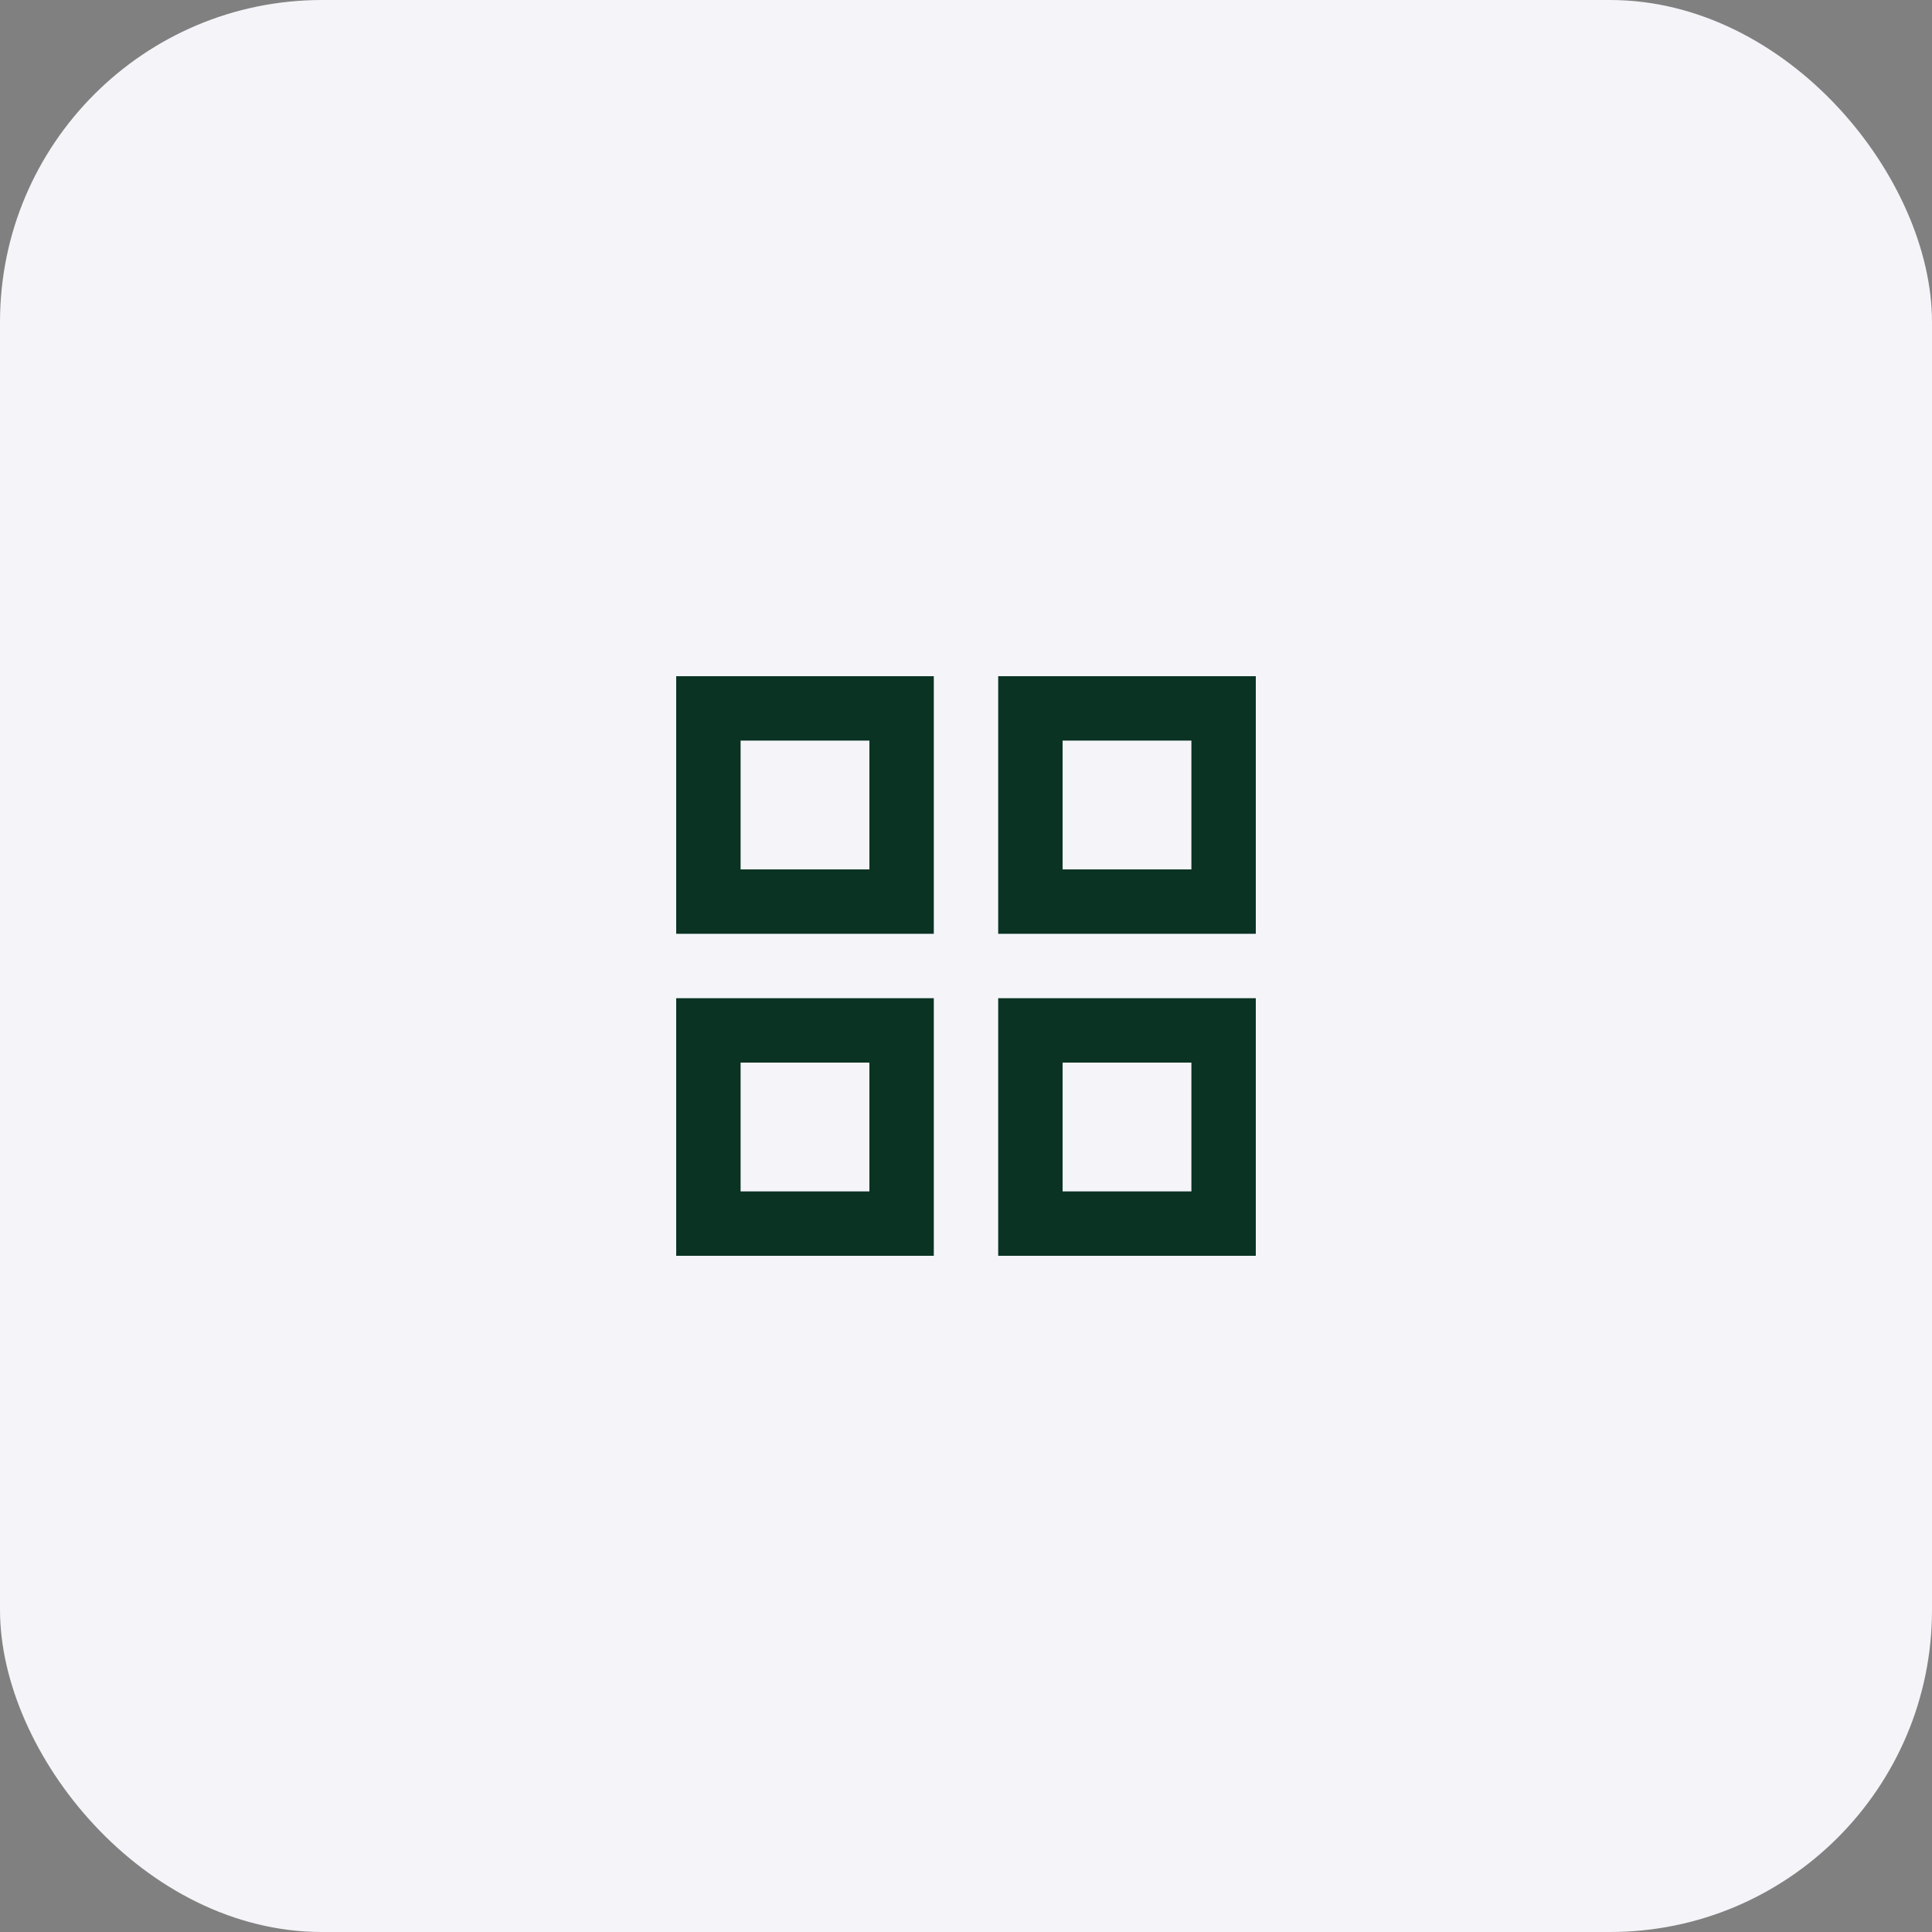 <svg width="60" height="60" viewBox="0 0 60 60" fill="none" xmlns="http://www.w3.org/2000/svg">
<rect x="0" y="0" width="60" height="60" fill="#808080" stroke="none"/>
<rect width="60" height="60" rx="10" fill="#F4F4F9"/>
<g clip-path="url(#clip0_171_4026)">
<path fill-rule="evenodd" clip-rule="evenodd" d="M21 21V29H29V21H21ZM27 27H23V23H27V27ZM21 31V39H29V31H21ZM27 37H23V33H27V37ZM31 21V29H39V21H31ZM37 27H33V23H37V27ZM31 31V39H39V31H31ZM37 37H33V33H37V37Z" fill="#0A3323"/>
</g>
<defs>
<clipPath id="clip0_171_4026">
<rect width="24" height="24" fill="white" transform="translate(18 18)"/>
</clipPath>
</defs>
</svg>
